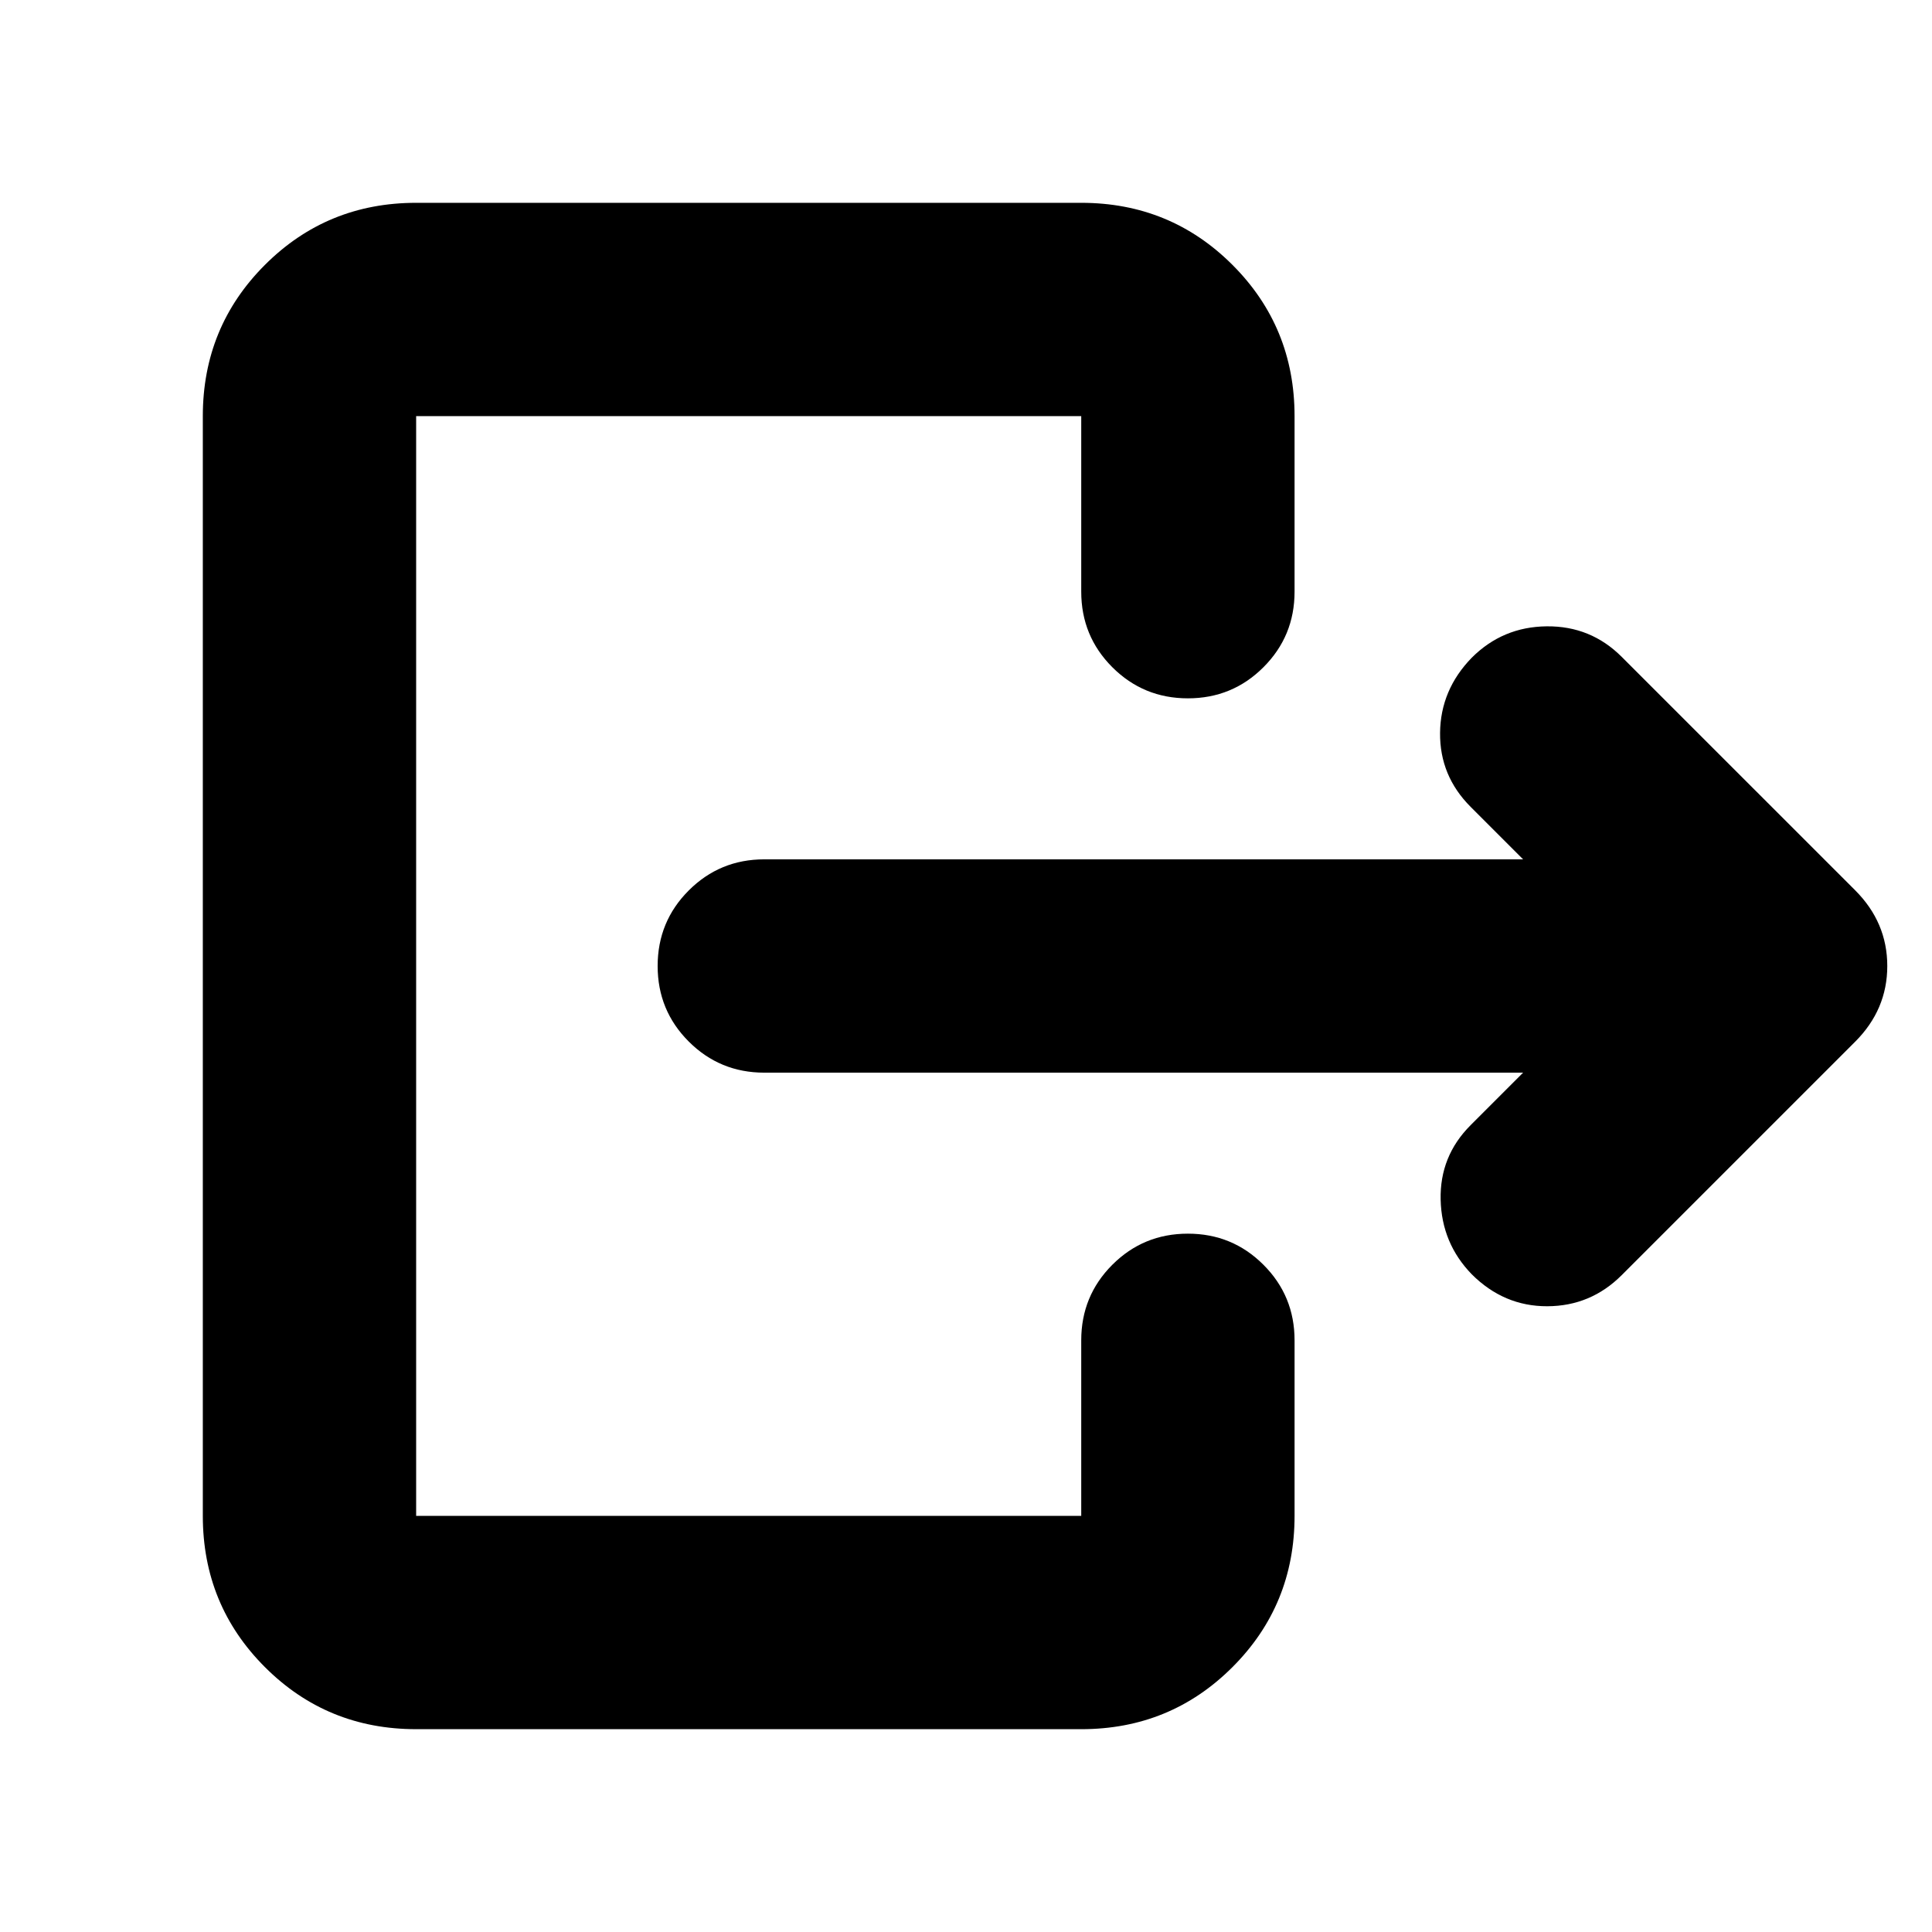 <svg xmlns="http://www.w3.org/2000/svg" height="24" viewBox="0 -960 960 960" width="24"><path d="M756.82-427H379.78q-22.08 0-37.54-15.46-15.46-15.45-15.46-37.54t15.46-37.54Q357.7-533 379.78-533h377.04l-26.08-26.09q-15.39-15.39-15.18-36.76.22-21.37 15.74-37.33 15.39-15.39 37.26-15.6 21.87-.22 37.26 15.17l116.01 116q15.95 15.96 15.95 37.61t-15.95 37.61l-116.01 116q-15.39 15.39-36.97 15.46-21.59.06-37.55-15.89-14.95-15.4-15.45-37.05t14.89-37.04L756.82-427ZM537.26-666v-87.22H206.78v546.44h330.48V-294q0-22.09 15.45-37.54Q568.17-347 590.26-347q22.09 0 37.54 15.46 15.46 15.45 15.46 37.54v87.22q0 44.3-30.85 75.15-30.85 30.85-75.15 30.85H206.78q-44.3 0-75.15-30.85-30.85-30.85-30.85-75.15v-546.44q0-44.3 30.85-75.15 30.85-30.85 75.15-30.85h330.48q44.3 0 75.15 30.85 30.85 30.85 30.85 75.15V-666q0 22.09-15.46 37.54Q612.35-613 590.26-613t-37.55-15.46q-15.45-15.45-15.45-37.54Z"/></svg>